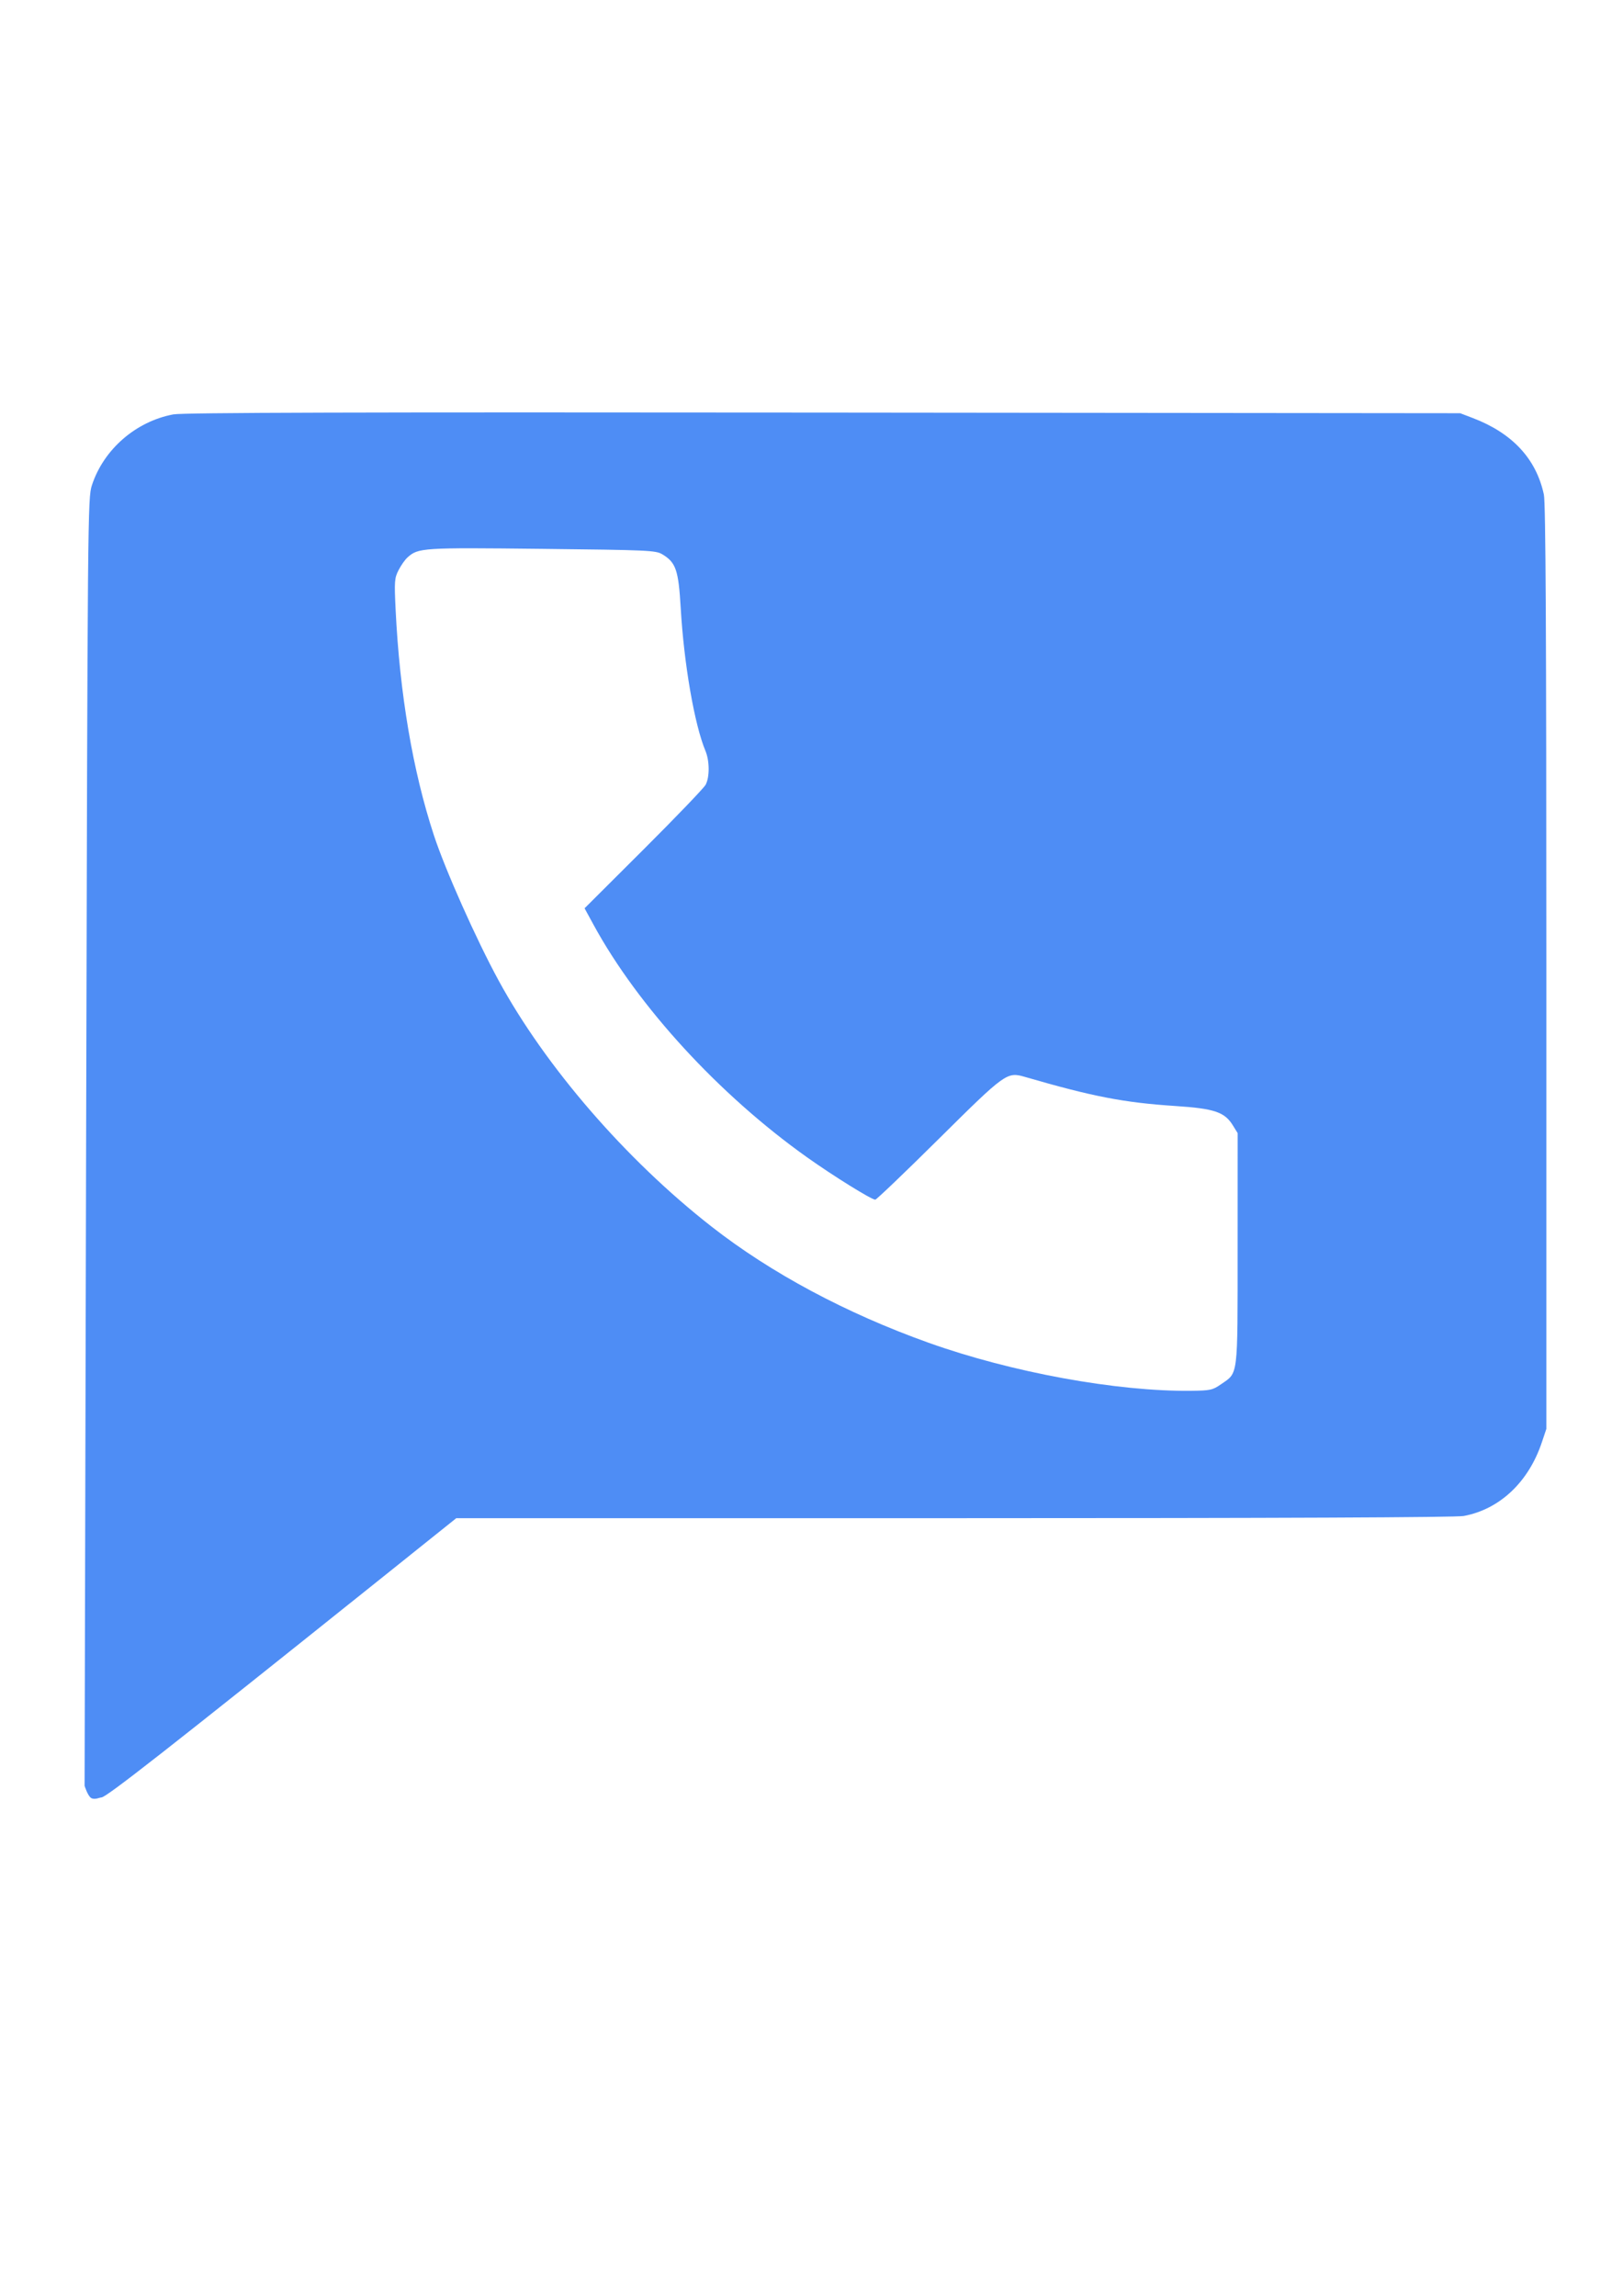 <?xml version="1.0" encoding="UTF-8" standalone="no"?>
<!DOCTYPE svg PUBLIC "-//W3C//DTD SVG 20010904//EN"
 "http://www.w3.org/TR/2001/REC-SVG-20010904/DTD/svg10.dtd">
<svg
   xmlns="http://www.w3.org/2000/svg"
   width="210mm"
   height="297mm"
   viewBox="0 0 744.094 1052.362">
  <g
     style="display:inline">
    <path
       style="display:inline;fill:#4e8df5;fill-opacity:1;stroke:none;stroke-opacity:1"
       d="m 41.857,824.215 c -1.615,-0.888 -3.072,-5.62 -3.072,-5.62 l 0.698,-295.091 c 0.685,-289.539 0.735,-295.204 2.661,-301.091 5.365,-16.4 20.099,-29.219 37.307,-32.46 4.397,-0.828 84.034,-1.051 298,-0.835 l 292,0.295 5.793,2.211 c 18.129,6.919 29.066,18.7 32.573,35.088 0.825,3.856 1.134,62.904 1.134,216.782 l 0,211.482 -2.083,6.218 c -6.091,18.181 -19.319,30.637 -35.803,33.713 -3.51,0.655 -84.908,1.005 -233.632,1.005 l -228.245,0 -35.368,28.307 C 76.126,802.41 48.665,823.913 46.5,823.913 c -0.767,0 -3.029,1.19 -4.643,0.302 z M 559.86,634.478 c 7.902,-5.481 7.54,-2.502 7.554,-62.066 l 0.013,-53 -2.231,-3.608 c -3.752,-6.067 -8.485,-7.659 -26.244,-8.825 -23.699,-1.556 -37.833,-4.287 -69.04,-13.341 -8.254,-2.395 -8.9,-1.931 -39.447,28.349 -15.495,15.359 -28.631,27.925 -29.192,27.925 -1.731,0 -19.229,-10.869 -31.224,-19.395 -40.318,-28.657 -77.527,-69.174 -97.937,-106.64 l -4.104,-7.535 27.038,-26.965 c 14.871,-14.831 27.684,-28.18 28.472,-29.666 1.872,-3.525 1.829,-10.919 -0.091,-15.513 -5.042,-12.068 -9.847,-39.807 -11.343,-65.493 -1.016,-17.431 -2.192,-20.865 -8.433,-24.616 -3.012,-1.81 -6.245,-1.957 -55.2,-2.5 -55.033,-0.611 -56.719,-0.502 -61.673,3.978 -1.122,1.015 -2.951,3.629 -4.063,5.809 -1.859,3.642 -1.968,5.104 -1.341,18 1.881,38.682 7.858,73.943 17.534,103.439 5.223,15.921 19.351,47.632 29.671,66.597 21.524,39.554 58.371,82.141 97.613,112.818 27.291,21.334 61.657,39.726 99.531,53.264 37.905,13.55 86.295,22.408 120.317,22.026 8.891,-0.1 9.897,-0.321 13.82,-3.042 z" />
  </g>
</svg>
